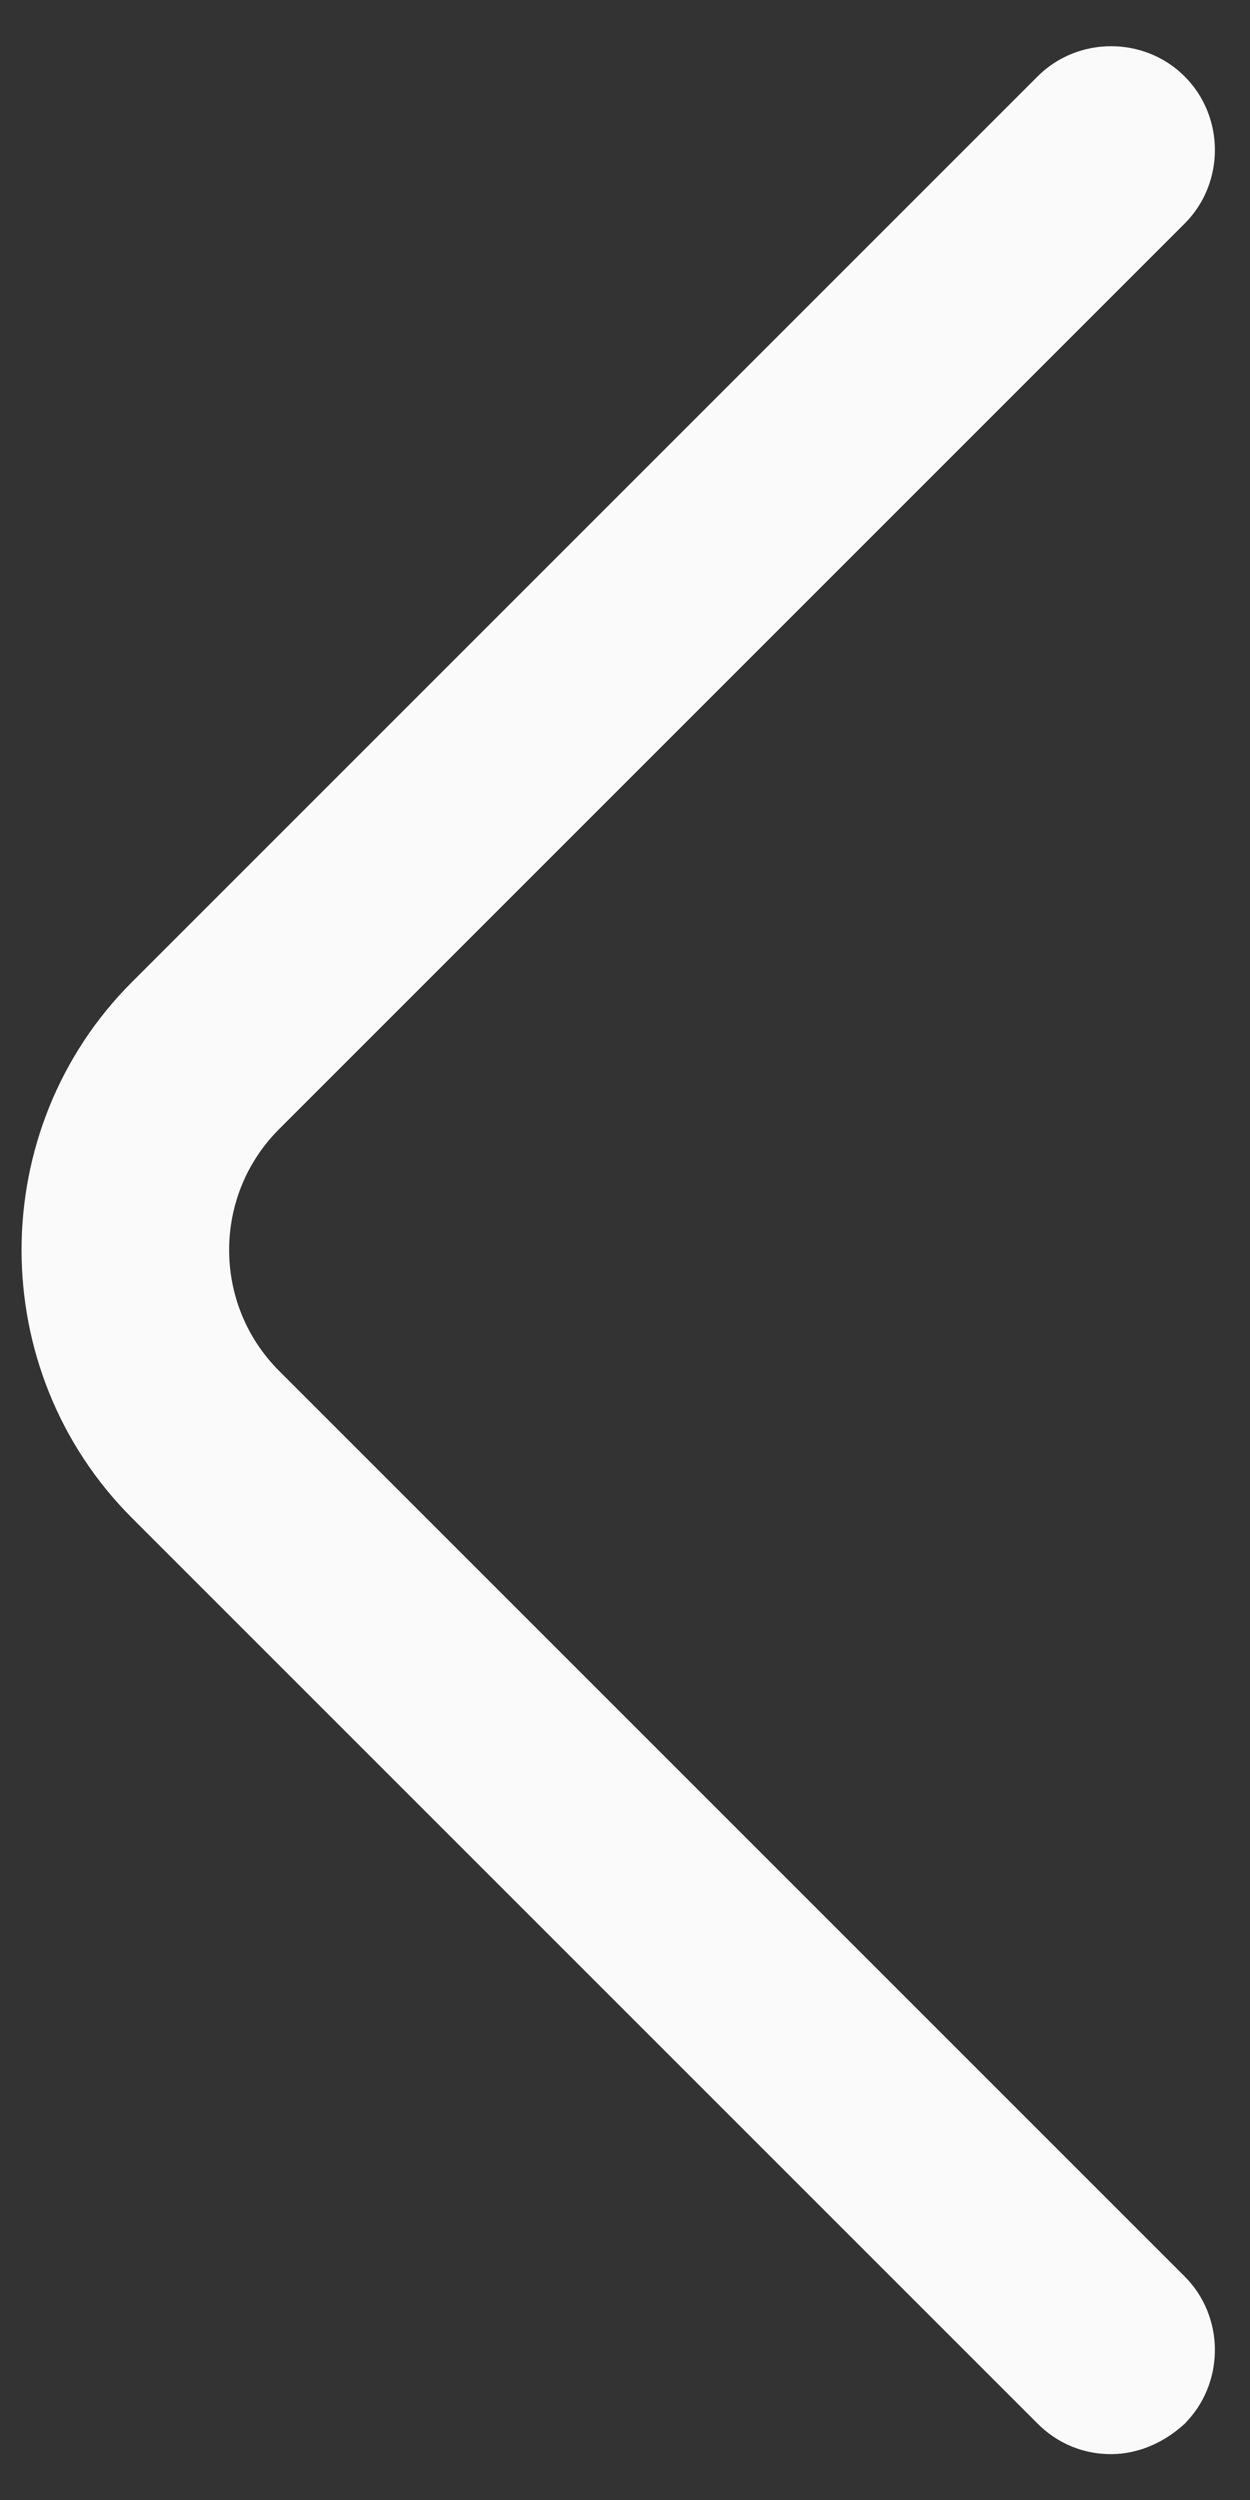 <svg width="9" height="18" viewBox="0 0 9 18" fill="none" xmlns="http://www.w3.org/2000/svg">
<rect x="0" y="0" width="9" height="18" fill="#333333" stroke="none"/>
<path d="M8 17.17C7.935 17.17 7.875 17.148 7.824 17.096L1.304 10.576C0.439 9.712 0.439 8.288 1.304 7.424L7.824 0.904C7.918 0.809 8.082 0.809 8.176 0.904C8.271 0.998 8.271 1.162 8.176 1.256L1.656 7.776C0.981 8.452 0.981 9.548 1.656 10.224L8.176 16.744C8.269 16.836 8.271 16.995 8.182 17.091C8.116 17.149 8.048 17.17 8 17.17Z" fill="#FAFAFA" stroke="#FAFAFA"/>
</svg>
